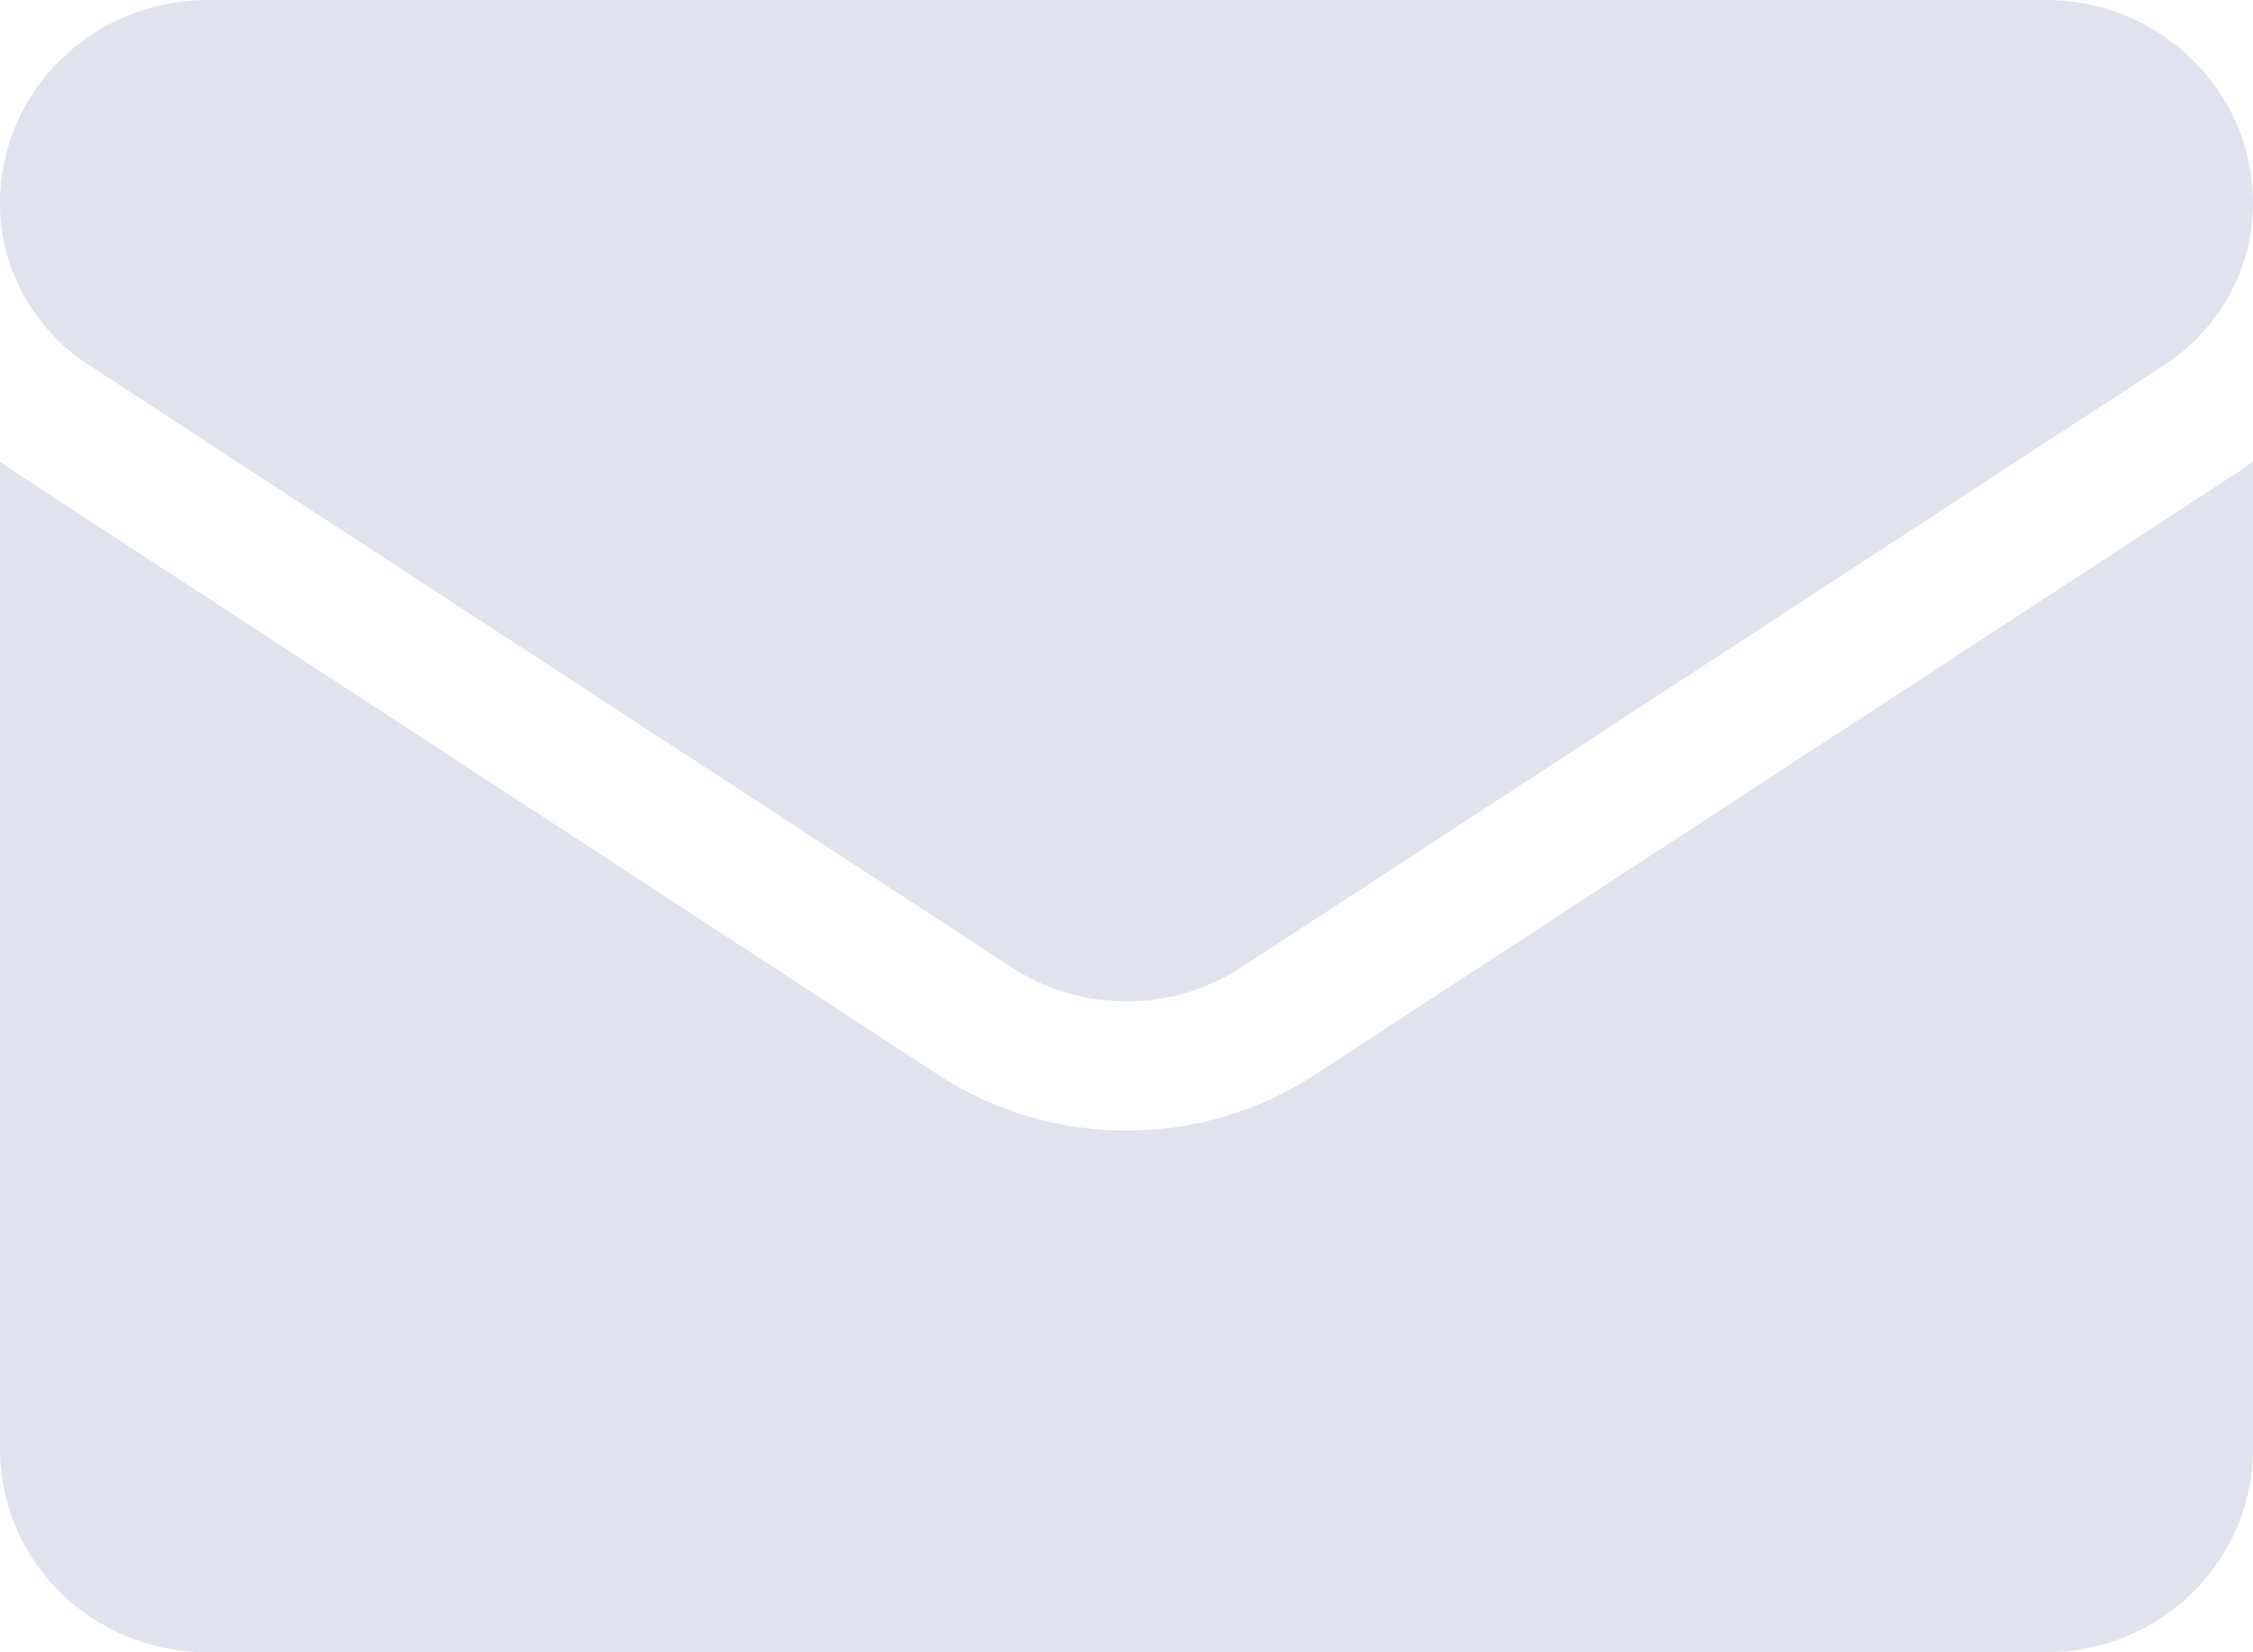 <svg width="15" height="11" viewBox="0 0 15 11" fill="none" xmlns="http://www.w3.org/2000/svg">
<path d="M8.754 7.155C8.38 7.399 7.947 7.527 7.5 7.527C7.053 7.527 6.62 7.399 6.246 7.155L0.1 3.143C0.066 3.12 0.033 3.097 0 3.073V9.648C0 10.402 0.625 11 1.381 11H13.619C14.389 11 15 10.388 15 9.648V3.073C14.967 3.097 14.934 3.12 14.9 3.143L8.754 7.155Z" fill="#E0E3ED"/>
<path d="M0.587 2.427L6.734 6.439C6.967 6.591 7.233 6.667 7.5 6.667C7.767 6.667 8.033 6.591 8.266 6.439L14.413 2.427C14.78 2.187 15 1.785 15 1.352C15 0.606 14.381 0 13.62 0H1.38C0.619 2.86857e-05 0 0.606 0 1.352C0 1.785 0.22 2.187 0.587 2.427Z" fill="#E0E3ED"/>
</svg>
